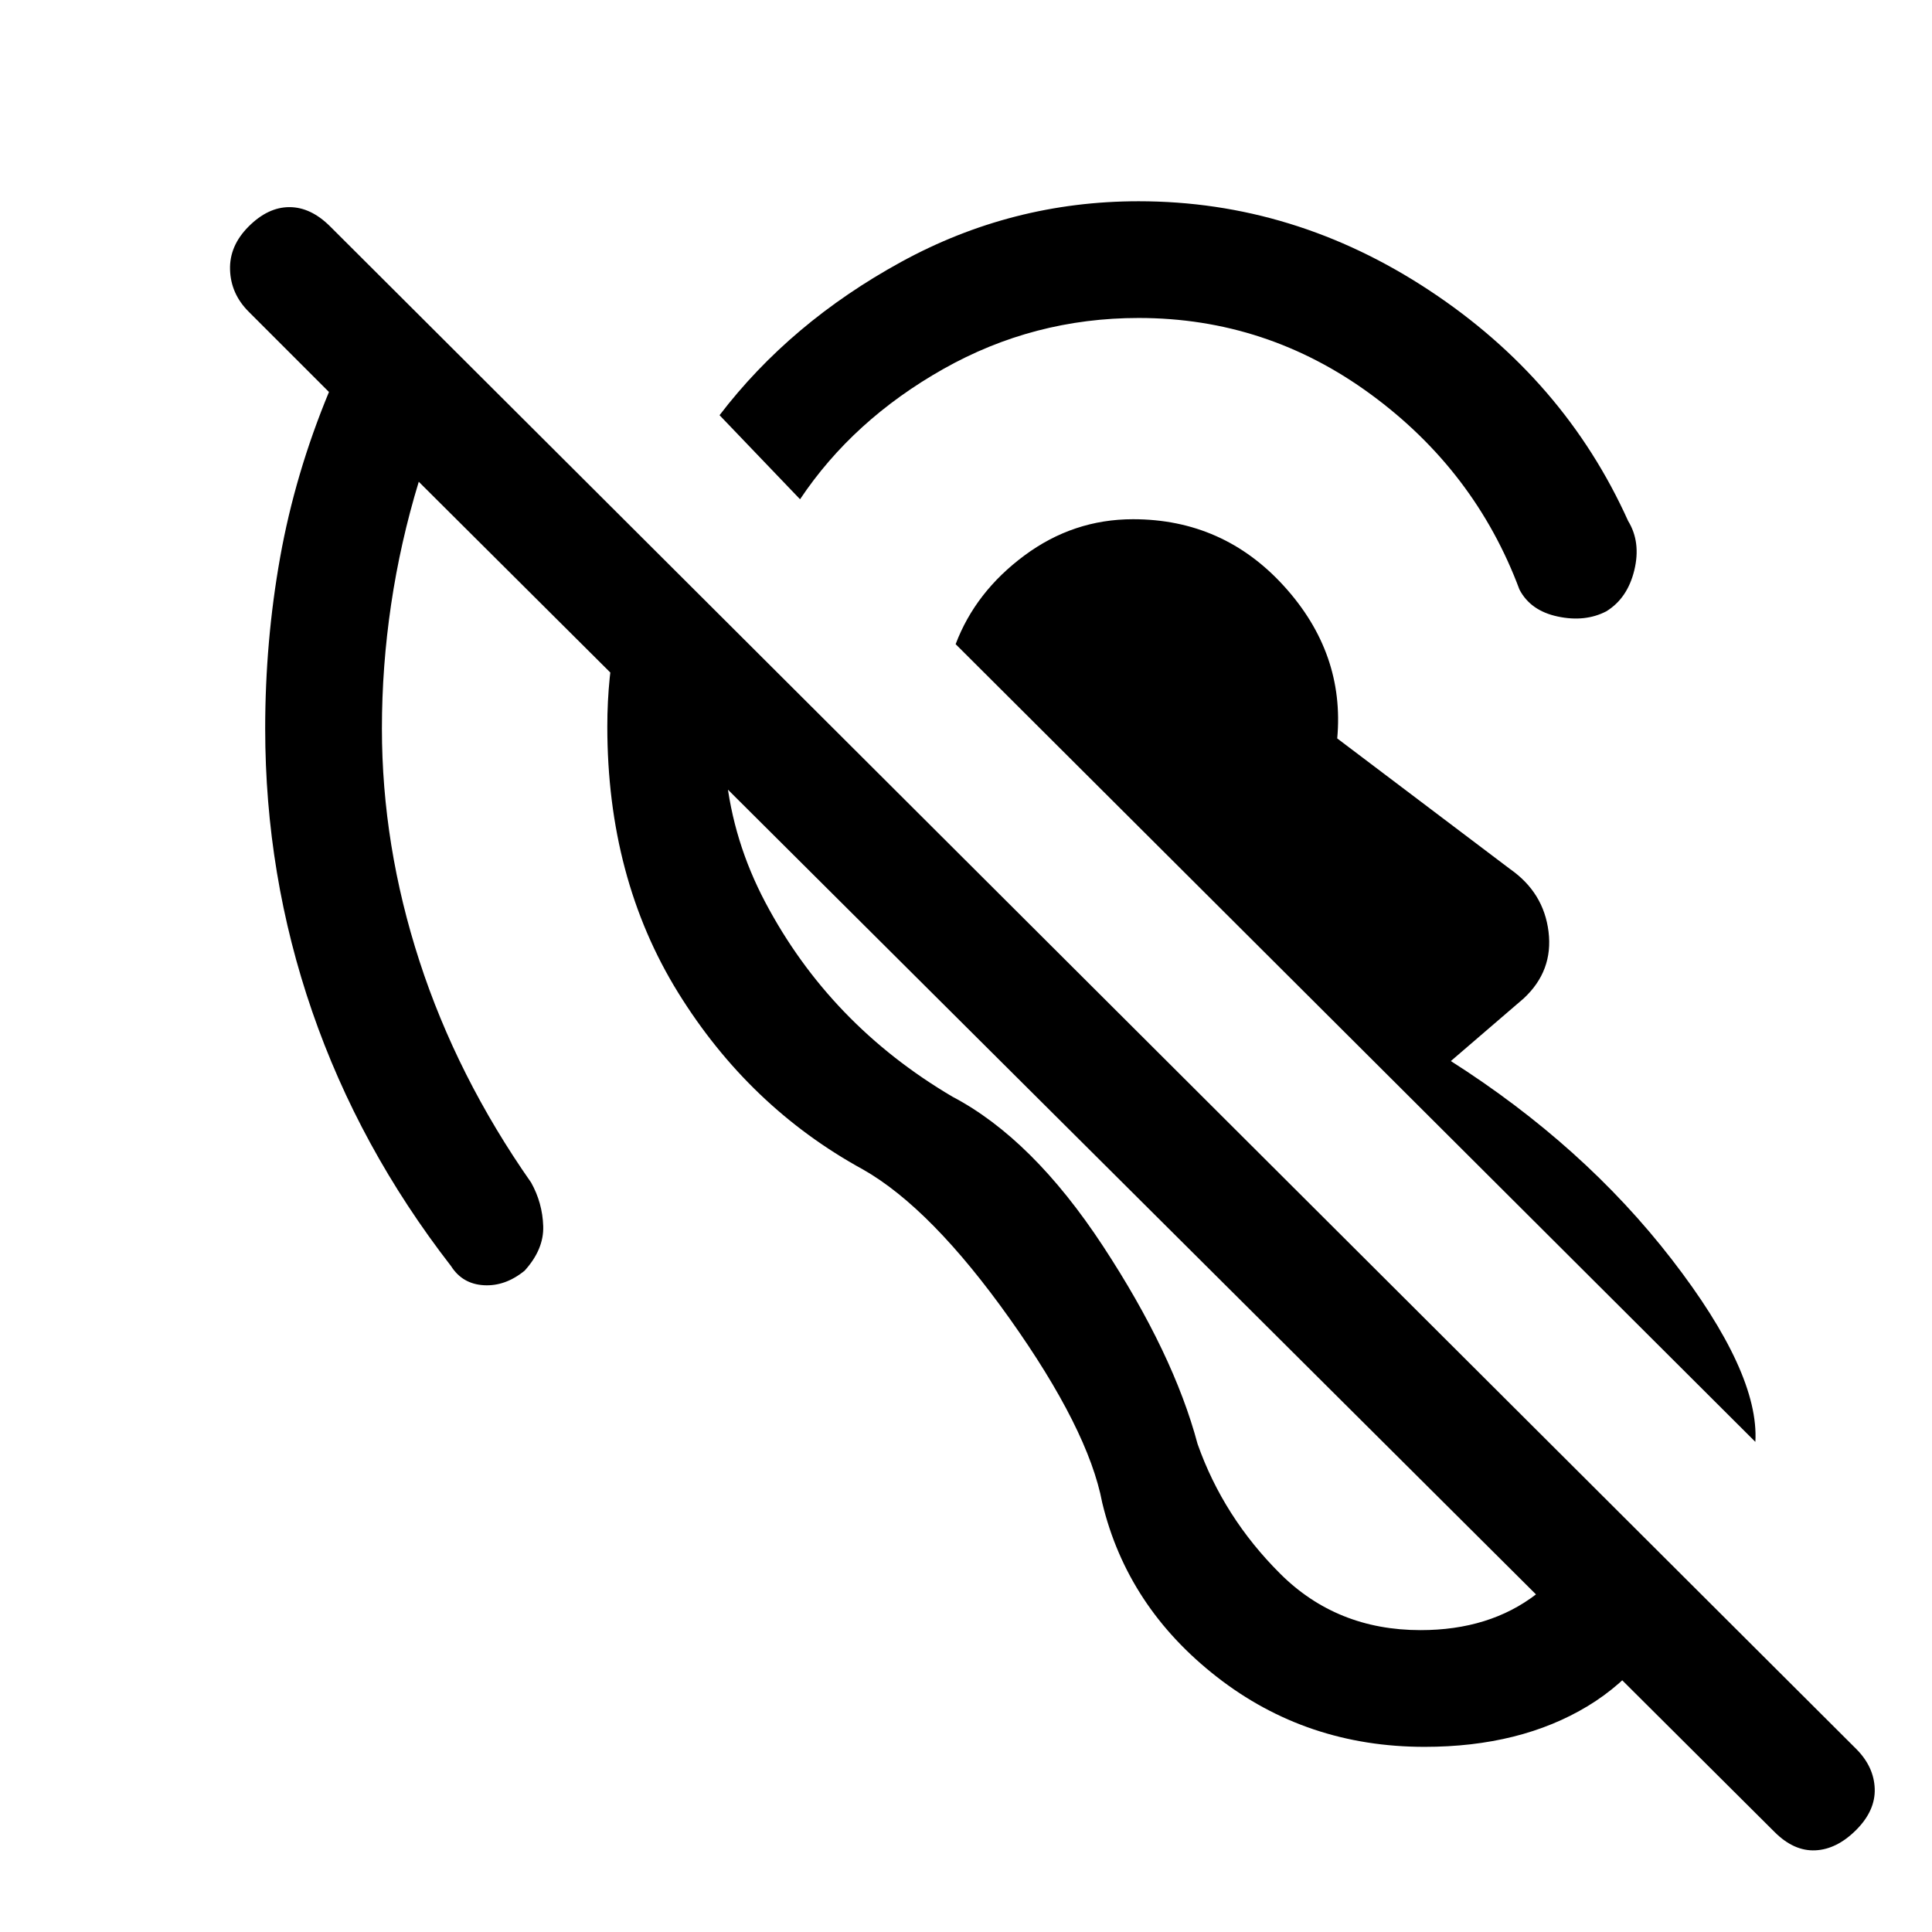 <svg xmlns="http://www.w3.org/2000/svg" height="20" viewBox="0 -960 960 960" width="20"><path d="M707.85-92q-58.62 0-103.16-34.73t-57-86.58q-6.92-36.46-45.92-91.38-39-54.93-73-74.23-56.62-31-91.81-87.85-35.19-56.85-35.19-132.23 0-24.85 4.85-47.69 4.84-22.85 12.76-44.46l46.93 46.92q-18.08 71.92 13.96 132.58 32.04 60.65 92.96 96.57 39.85 20.93 74.85 74.27 35 53.35 47 98.35 12.84 36.31 41 64.38Q664.23-150 705.85-150q34.3 0 57.5-17.85 23.19-17.84 27.03-54.07l48 48q-15.92 41.38-49.42 61.65Q755.46-92 707.85-92Zm164.38-151.54L474.85-639.92q9.84-26 34.15-44.04T563-702q44.85 0 75.08 33.31 30.23 33.31 26.38 75.61l85.92 64.93q16.7 11.69 19.08 31.11 2.39 19.42-12.31 33.12l-36.23 31.15q66.08 42.08 109.7 98.46 43.61 56.39 41.61 90.77ZM397.54-711.92l-40-41.77q35.15-46 90.23-76.16 55.08-30.15 118-30.15 77.31 0 144.42 44.27 67.12 44.27 98.81 114.58 6.46 10.53 3.08 24.5-3.39 13.96-13.93 20.42-10.53 5.46-24.11 2.58-13.58-2.89-19.04-13.43Q733-726 681.23-764q-51.77-38-115.46-38-52.15 0-97.04 25.35-44.88 25.34-71.19 64.73ZM922.31-50.69q-9.62 9.61-20.27 10.11-10.66.5-20.27-9.11L208.08-720.62q-9.16 30.08-13.73 60.93-4.58 30.84-4.58 61.69 0 58.08 18.65 115.54 18.66 57.46 55.5 110.08 5.62 10.07 6 21.61.39 11.54-9.23 22.15-9.61 7.85-20.27 7.24-10.65-.62-16.27-9.47-45.69-58.92-69.03-126.57-23.35-67.66-23.35-140.58 0-43.38 7.42-85 7.43-41.62 24.27-82.23l-39.92-39.92q-8.85-8.85-9.23-20.77-.39-11.93 9.23-21.54 9.61-9.62 20.27-9.62 10.65 0 20.27 9.62L922.31-91q8.84 8.85 9.23 19.77.38 10.92-9.23 20.54Z"/></svg>